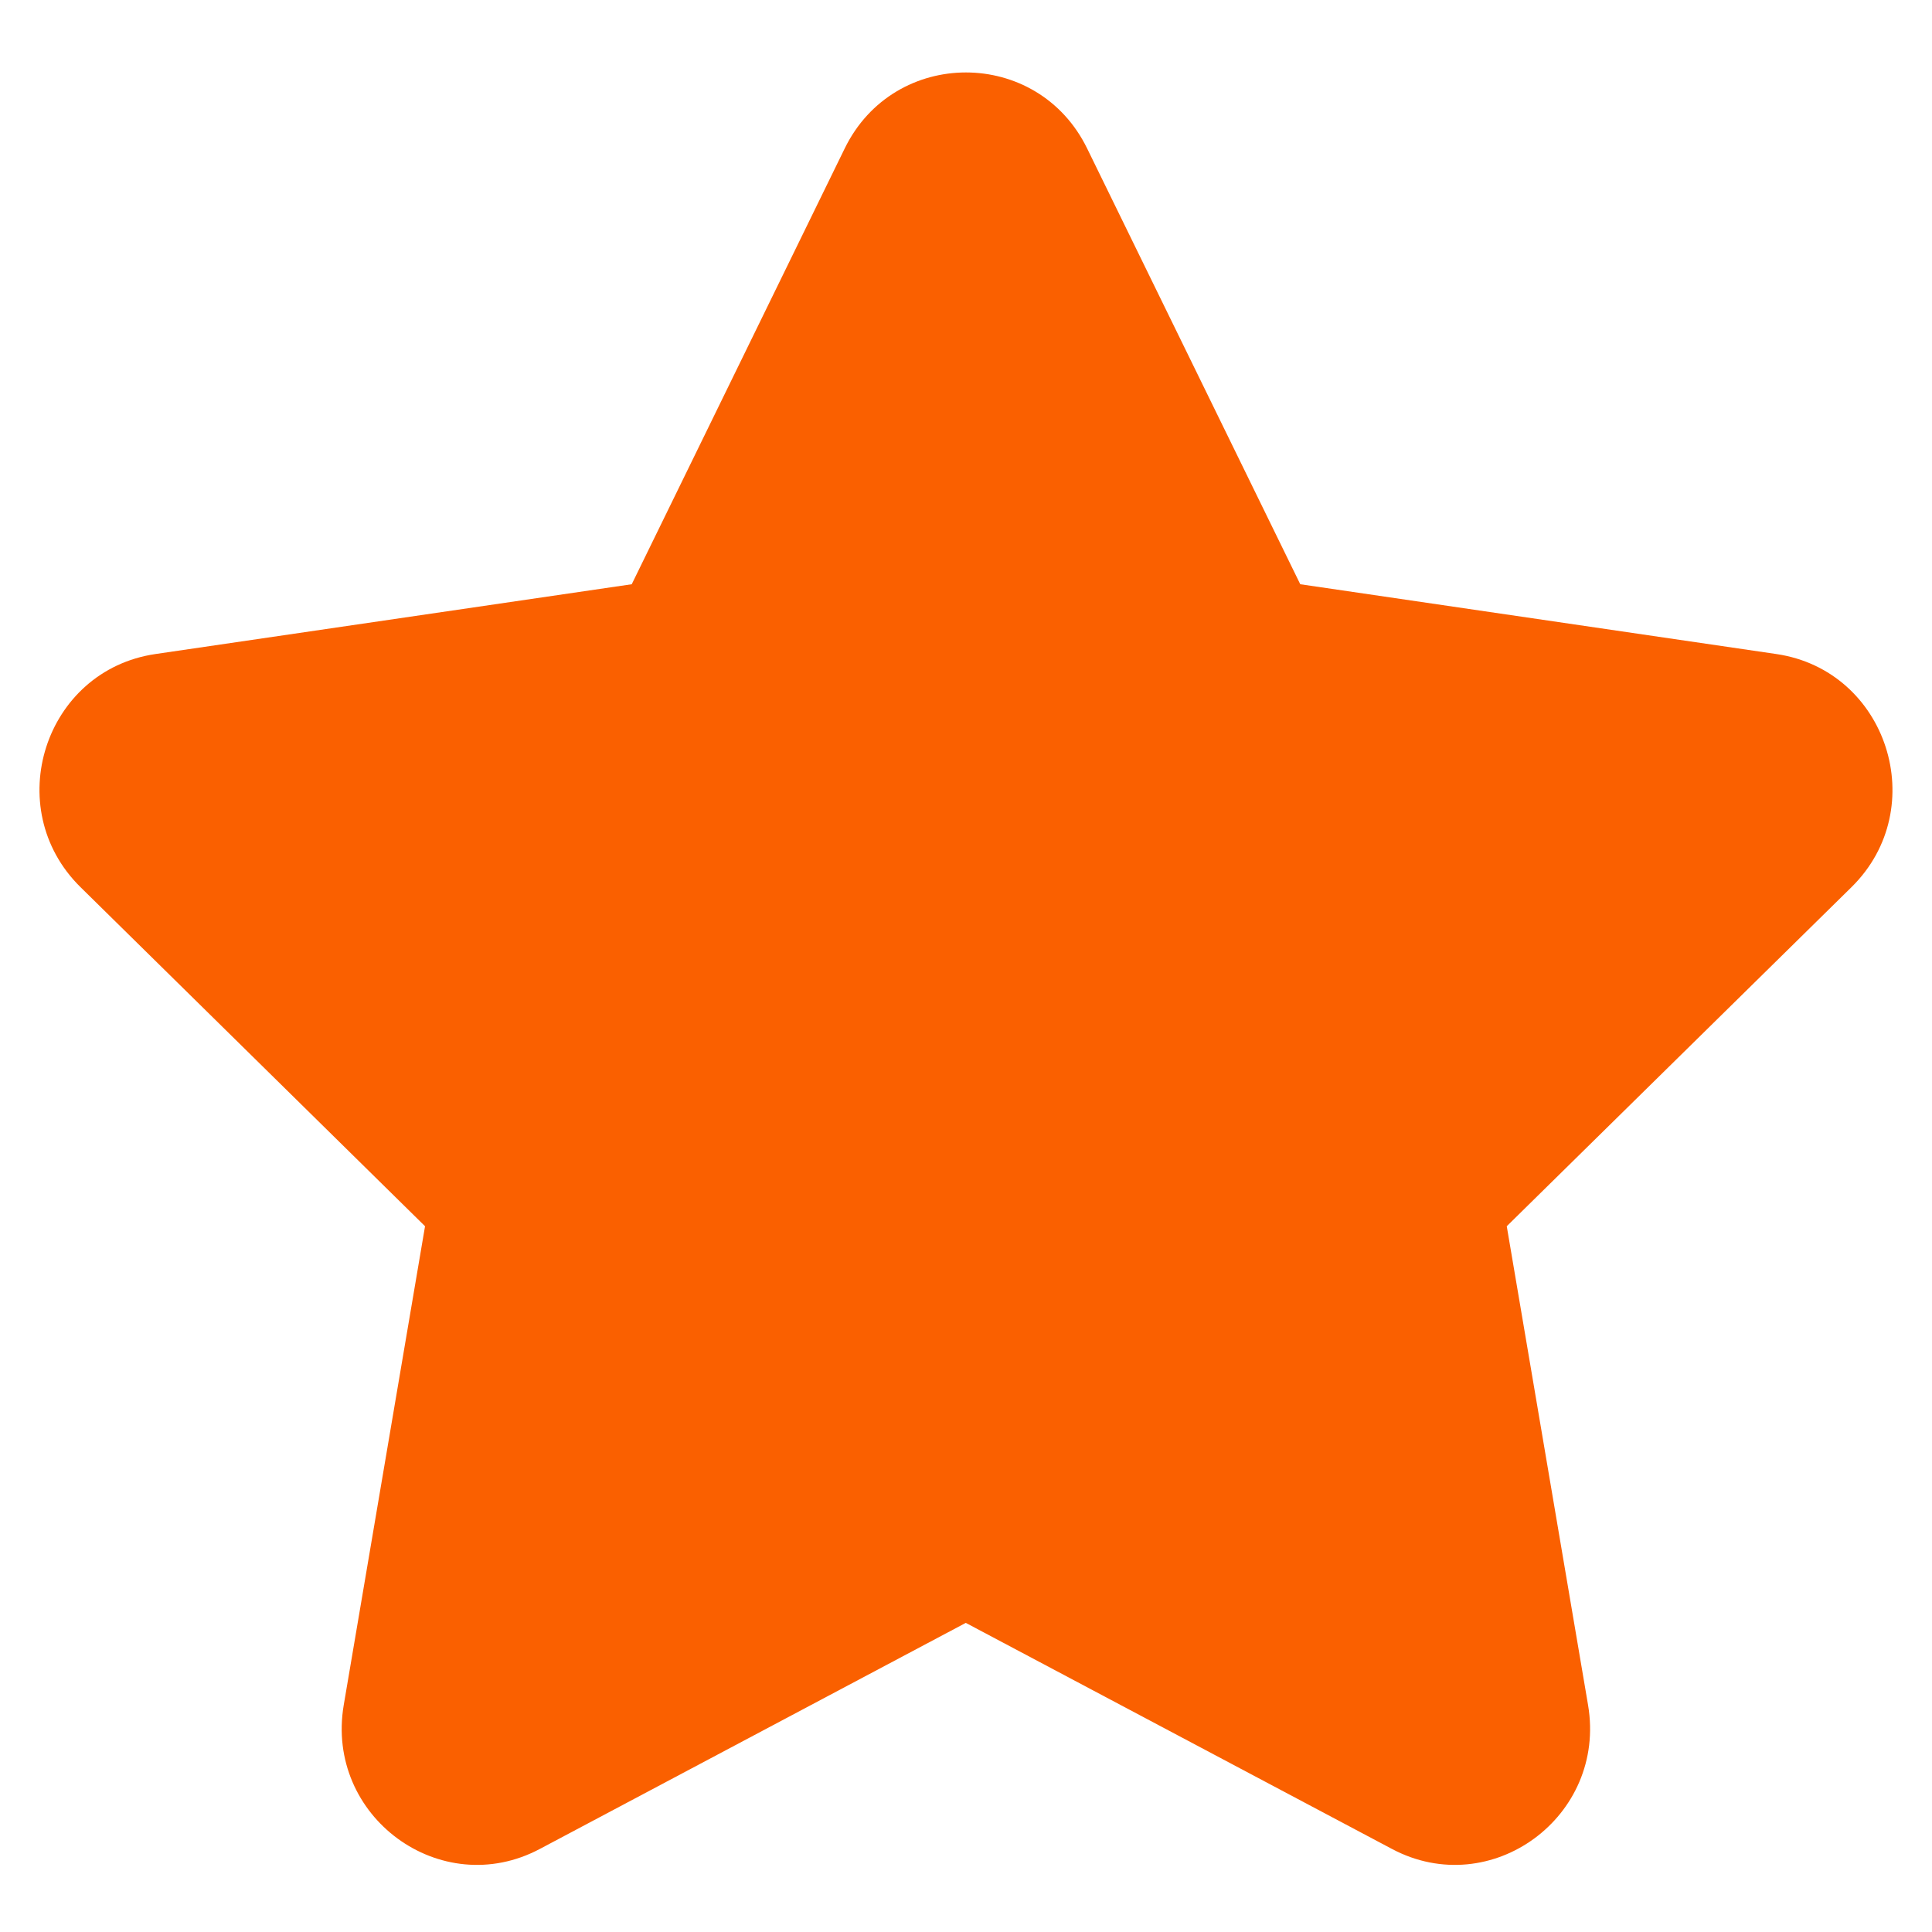 <?xml version="1.0" encoding="UTF-8"?>
<svg xmlns="http://www.w3.org/2000/svg" xmlns:xlink="http://www.w3.org/1999/xlink" width="37.5pt" height="37.5pt" viewBox="0 0 37.5 37.5" version="1.2">
<defs>
<clipPath id="clip1">
  <path d="M 0 1 L 37 1 L 37 36.918 L 0 36.918 Z M 0 1 "/>
</clipPath>
</defs>
<g id="surface1">
<g clip-path="url(#clip1)" clip-rule="nonzero">
<path style=" stroke:none;fill-rule:nonzero;fill:rgb(98.039%,37.65%,0%);fill-opacity:1;" d="M 21.102 2.883 L 25.238 11.34 L 34.48 12.695 C 36.633 13.012 37.496 15.684 35.938 17.219 L 29.246 23.801 L 30.824 33.094 C 31.191 35.258 28.941 36.91 27.016 35.887 L 18.746 31.5 L 10.48 35.887 C 8.555 36.91 6.305 35.258 6.672 33.094 L 8.25 23.801 L 1.562 17.219 C 0.004 15.684 0.863 13.012 3.016 12.695 L 12.262 11.34 L 16.395 2.883 C 17.355 0.914 20.141 0.914 21.102 2.883 Z M 21.102 2.883 "/>
</g>
</g>
</svg>

